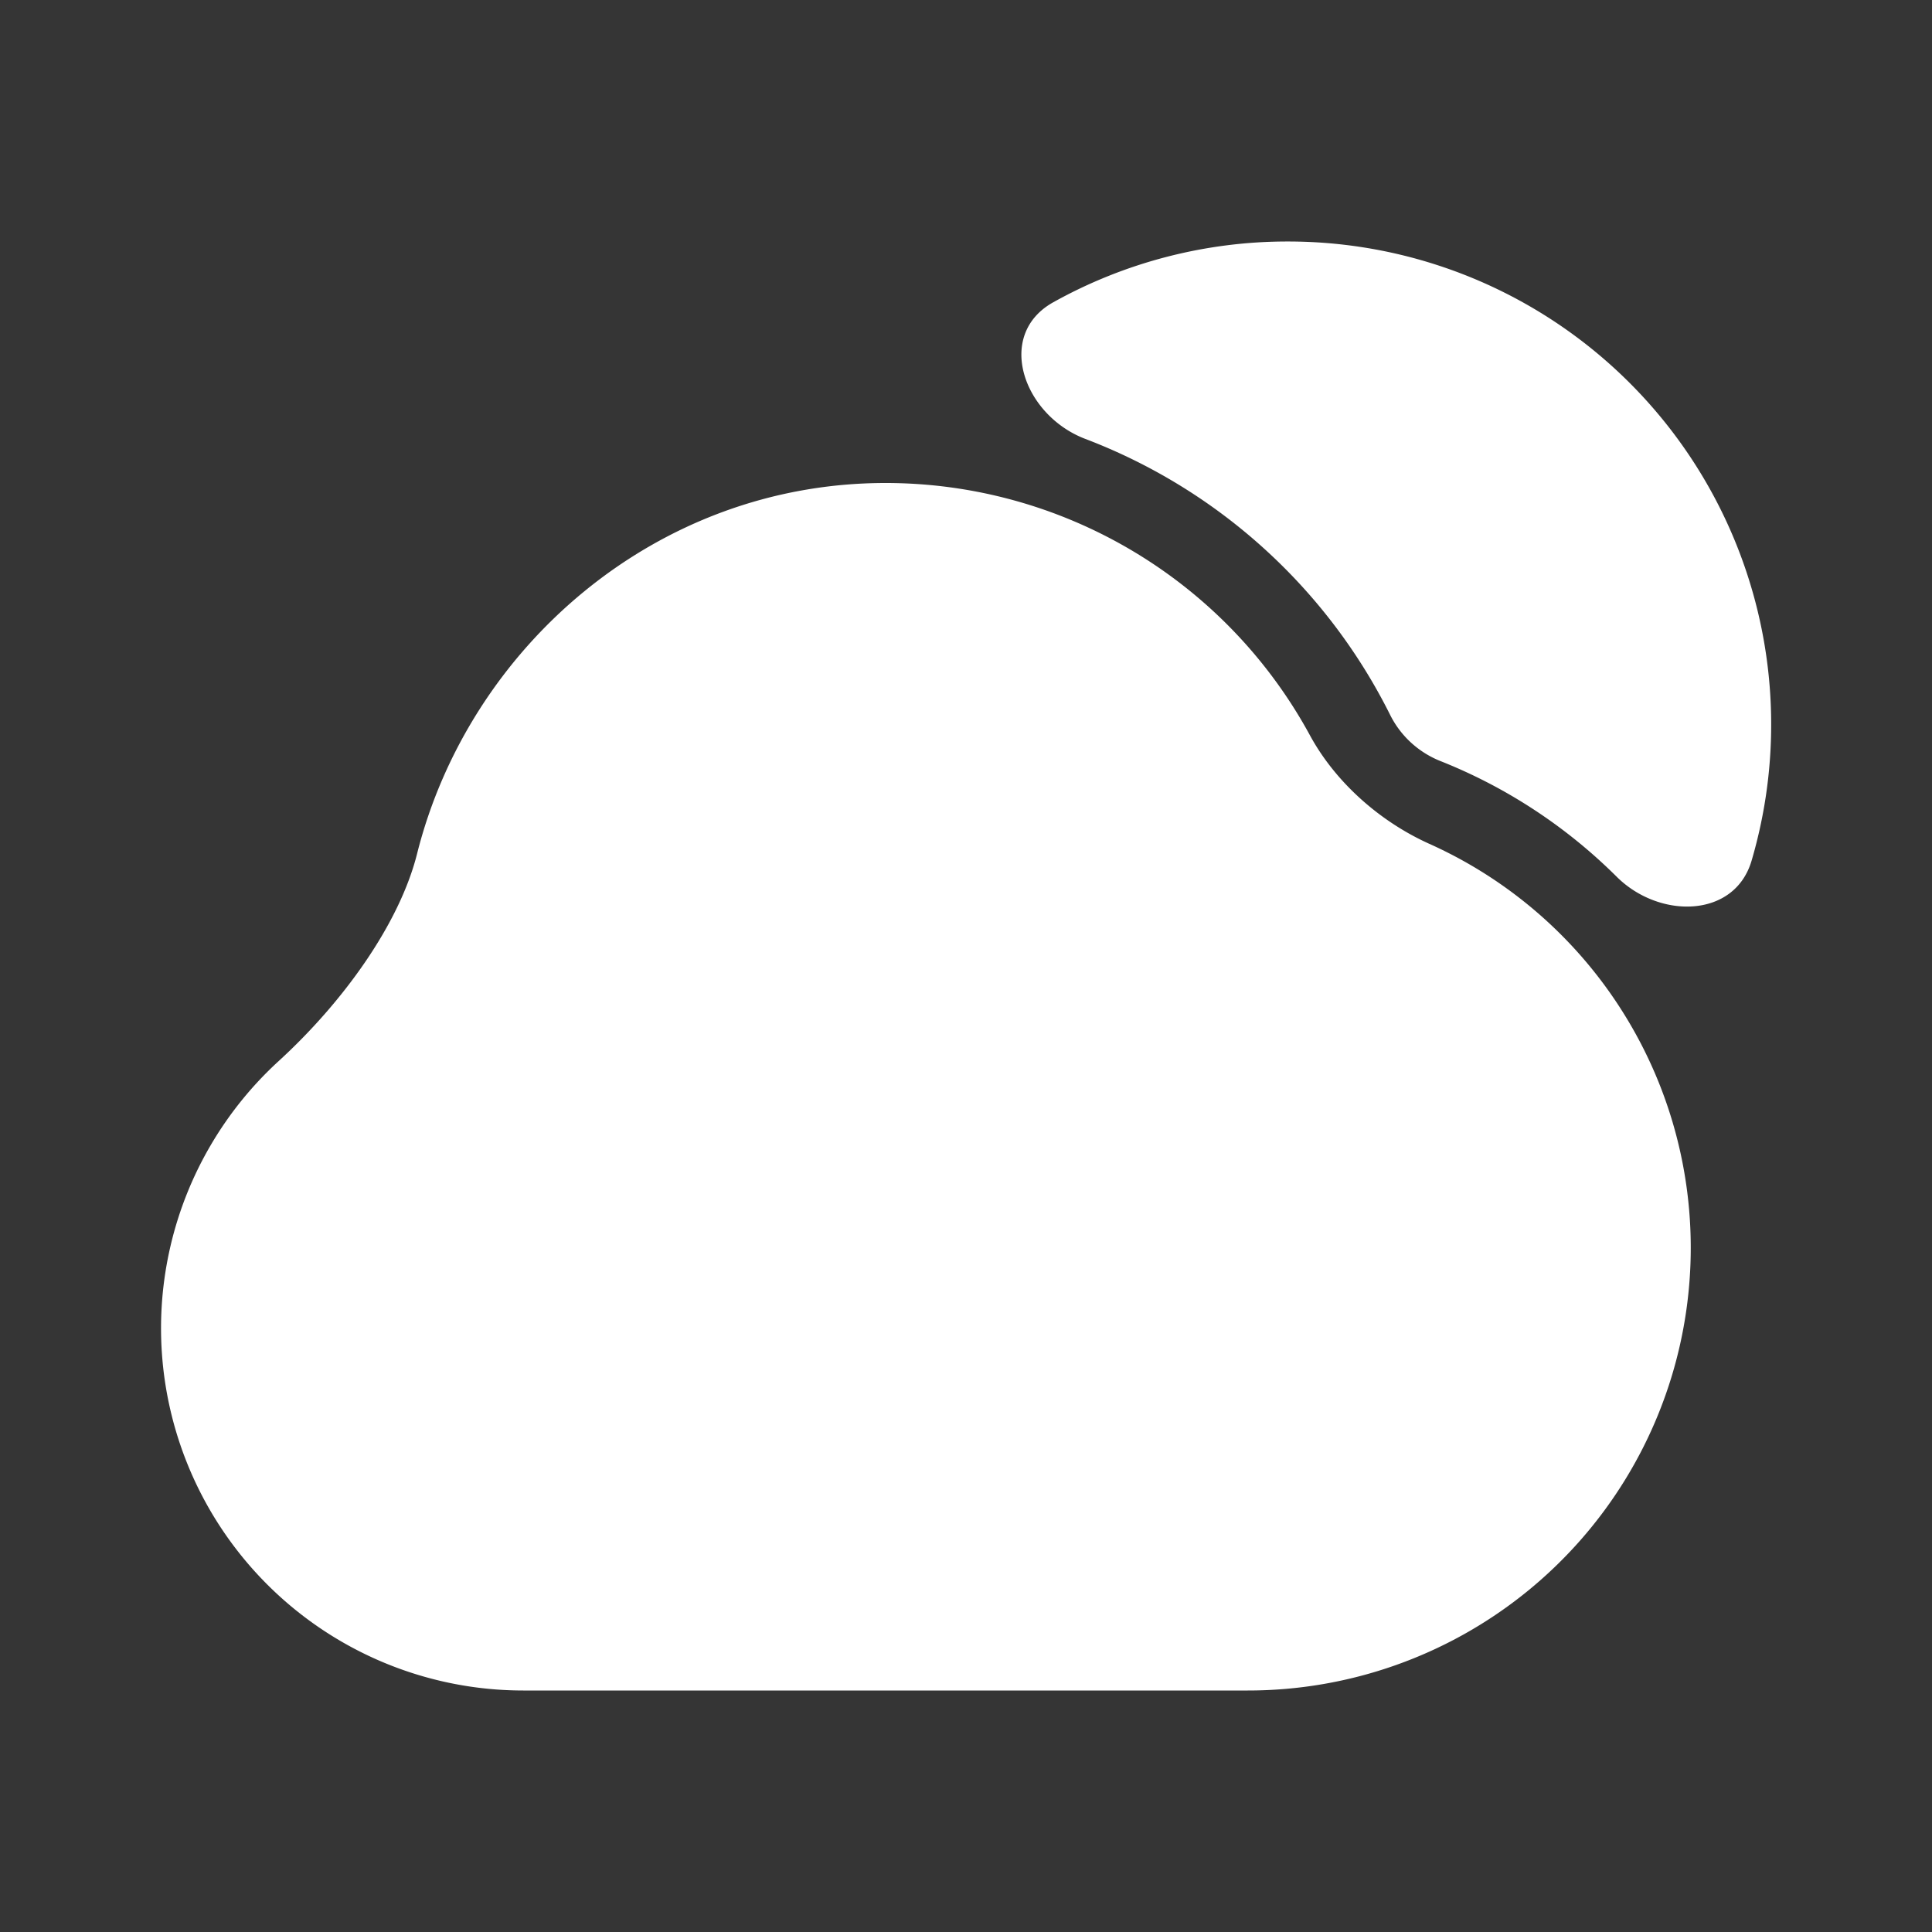 <svg xmlns="http://www.w3.org/2000/svg" width="24" height="24" fill="none"><rect width="100%" height="100%" fill="#333333" stroke="none"/><path fill="#fff" fill-opacity=".01" d="M24 0v24H0V0z"/><path fill="#FFFFFF" fill-rule="evenodd" d="M16 3a5.973 5.973 0 0 0-2.916.755c-.724.404-.375 1.404.4 1.698a7.025 7.025 0 0 1 3.784 3.426c.131.264.356.469.63.577.825.328 1.567.82 2.186 1.436.53.527 1.464.517 1.675-.201A6 6 0 0 0 16 3m-5 3c-2.861 0-5.177 2.055-5.818 4.602-.22.879-.924 1.85-1.717 2.576A4.5 4.5 0 0 0 6.5 21h9a5.5 5.5 0 0 0 2.257-10.517c-.626-.282-1.171-.773-1.483-1.346A5.999 5.999 0 0 0 11 6" clip-rule="evenodd"/></svg>